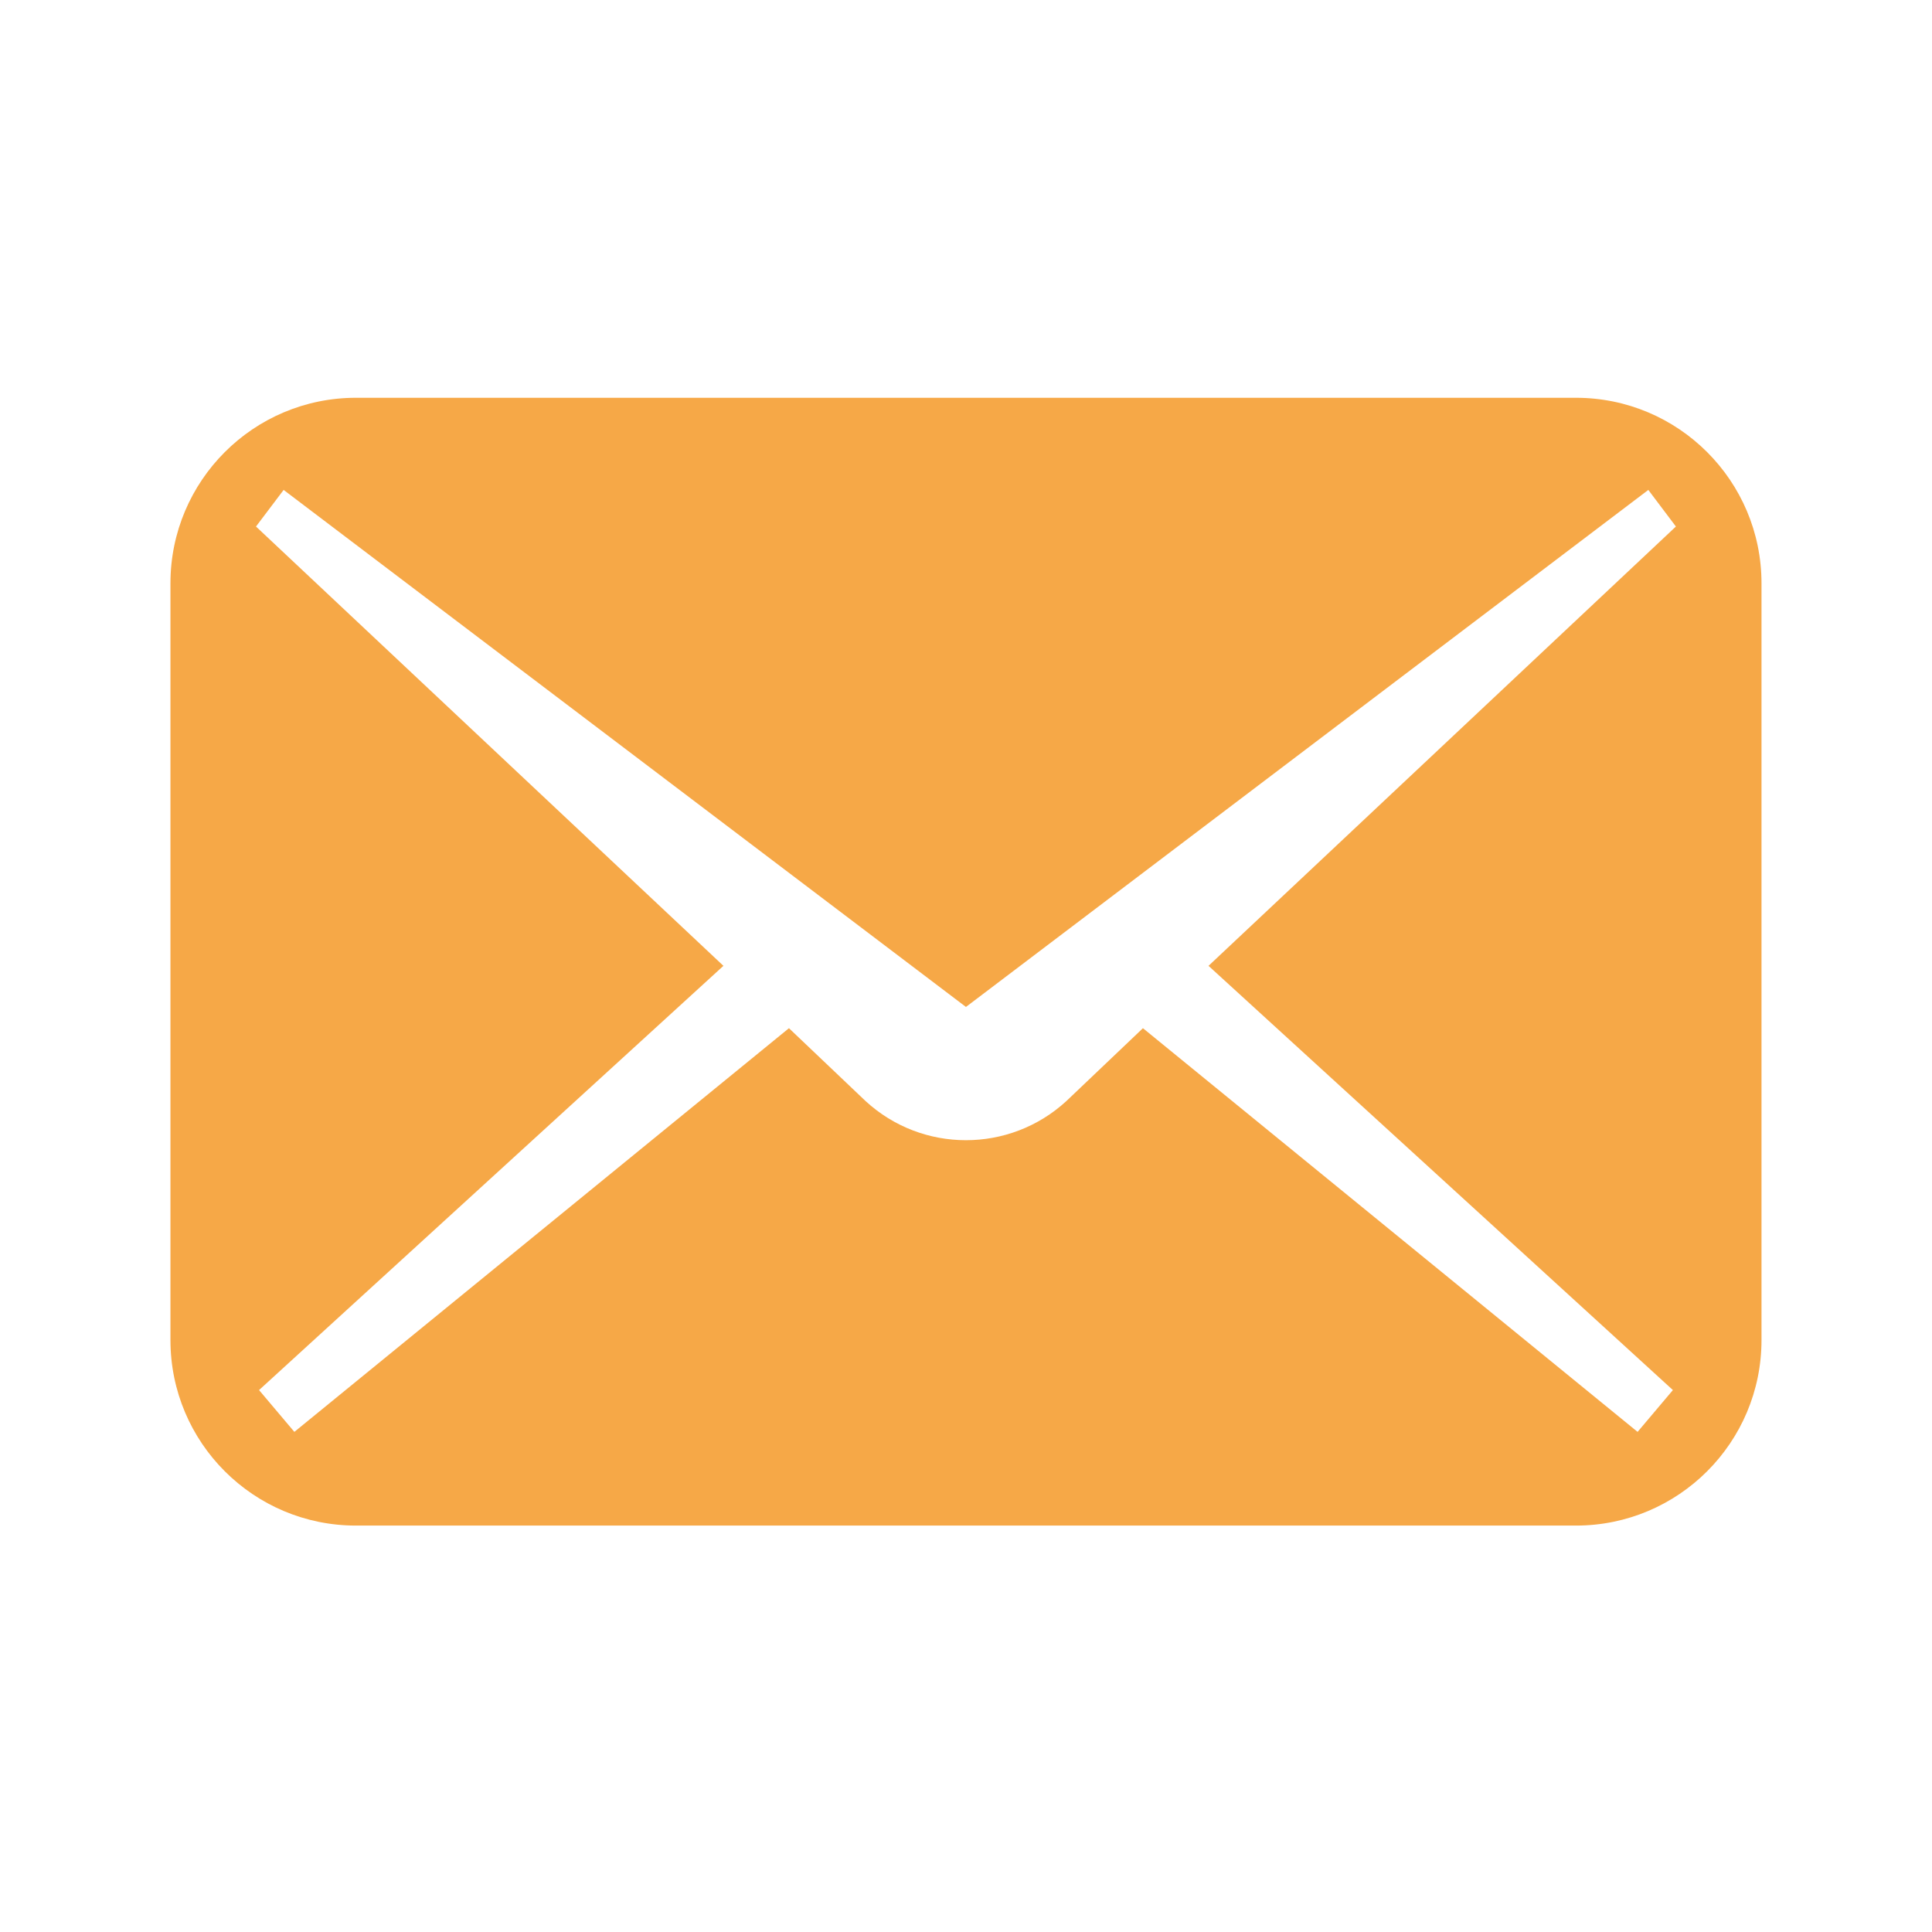 <svg width="36" height="36" viewBox="0 0 36 36" fill="none" xmlns="http://www.w3.org/2000/svg">
<path d="M29.365 7.412H6.633C4.723 7.412 3.176 8.96 3.176 10.869V24.97C3.176 26.88 4.723 28.427 6.633 28.427H29.365C31.275 28.427 32.823 26.88 32.823 24.97V10.869C32.823 8.96 31.275 7.412 29.365 7.412ZM31.172 25.902L30.514 26.681L21.297 19.159L19.87 20.517C18.812 21.489 17.186 21.489 16.129 20.517L14.701 19.159L5.485 26.681L4.827 25.902L13.48 17.997L4.77 9.811L5.285 9.129L17.999 18.763L30.714 9.129L31.228 9.811L22.519 17.997L31.172 25.902Z" fill="#F6A847"/>
</svg>
